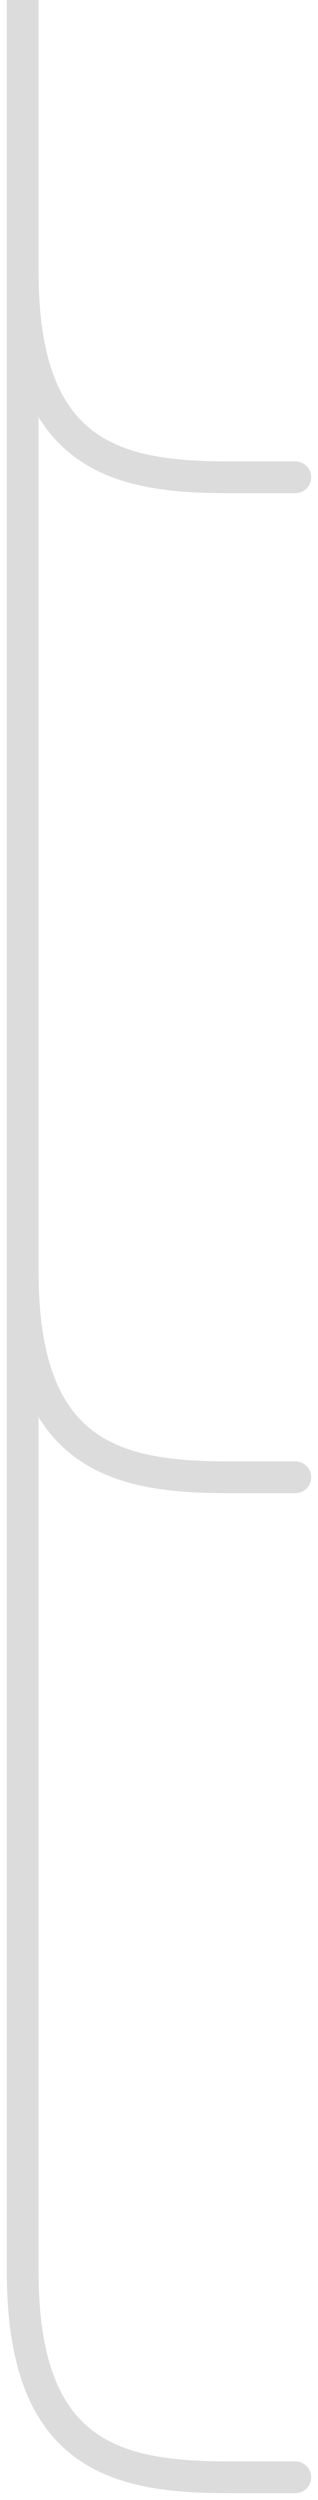 <svg width="14" height="110" viewBox="0 0 14 110" fill="none" xmlns="http://www.w3.org/2000/svg">
<path d="M1.7 11.968C1.7 15.867 2.674 17.863 4.054 18.931C5.476 20.031 7.508 20.3 10 20.3H13C13.386 20.3 13.7 20.613 13.7 21C13.7 21.387 13.386 21.7 13 21.7H10C7.492 21.7 5.024 21.452 3.196 20.037C2.614 19.586 2.113 19.031 1.7 18.356V55.968C1.7 59.867 2.674 61.863 4.054 62.931C5.476 64.031 7.508 64.3 10 64.3H13C13.386 64.3 13.7 64.614 13.7 65C13.7 65.386 13.386 65.7 13 65.7H10C7.492 65.7 5.024 65.452 3.196 64.037C2.614 63.586 2.113 63.031 1.7 62.356V99.968C1.7 103.867 2.674 105.863 4.054 106.931C5.476 108.032 7.508 108.3 10 108.3H13C13.387 108.3 13.7 108.613 13.7 109C13.7 109.387 13.387 109.7 13 109.7H10C7.492 109.7 5.024 109.452 3.196 108.037C1.326 106.589 0.3 104.069 0.3 99.968V0H1.7V11.968Z" fill="#242220" fill-opacity="0.16"/>
</svg>
